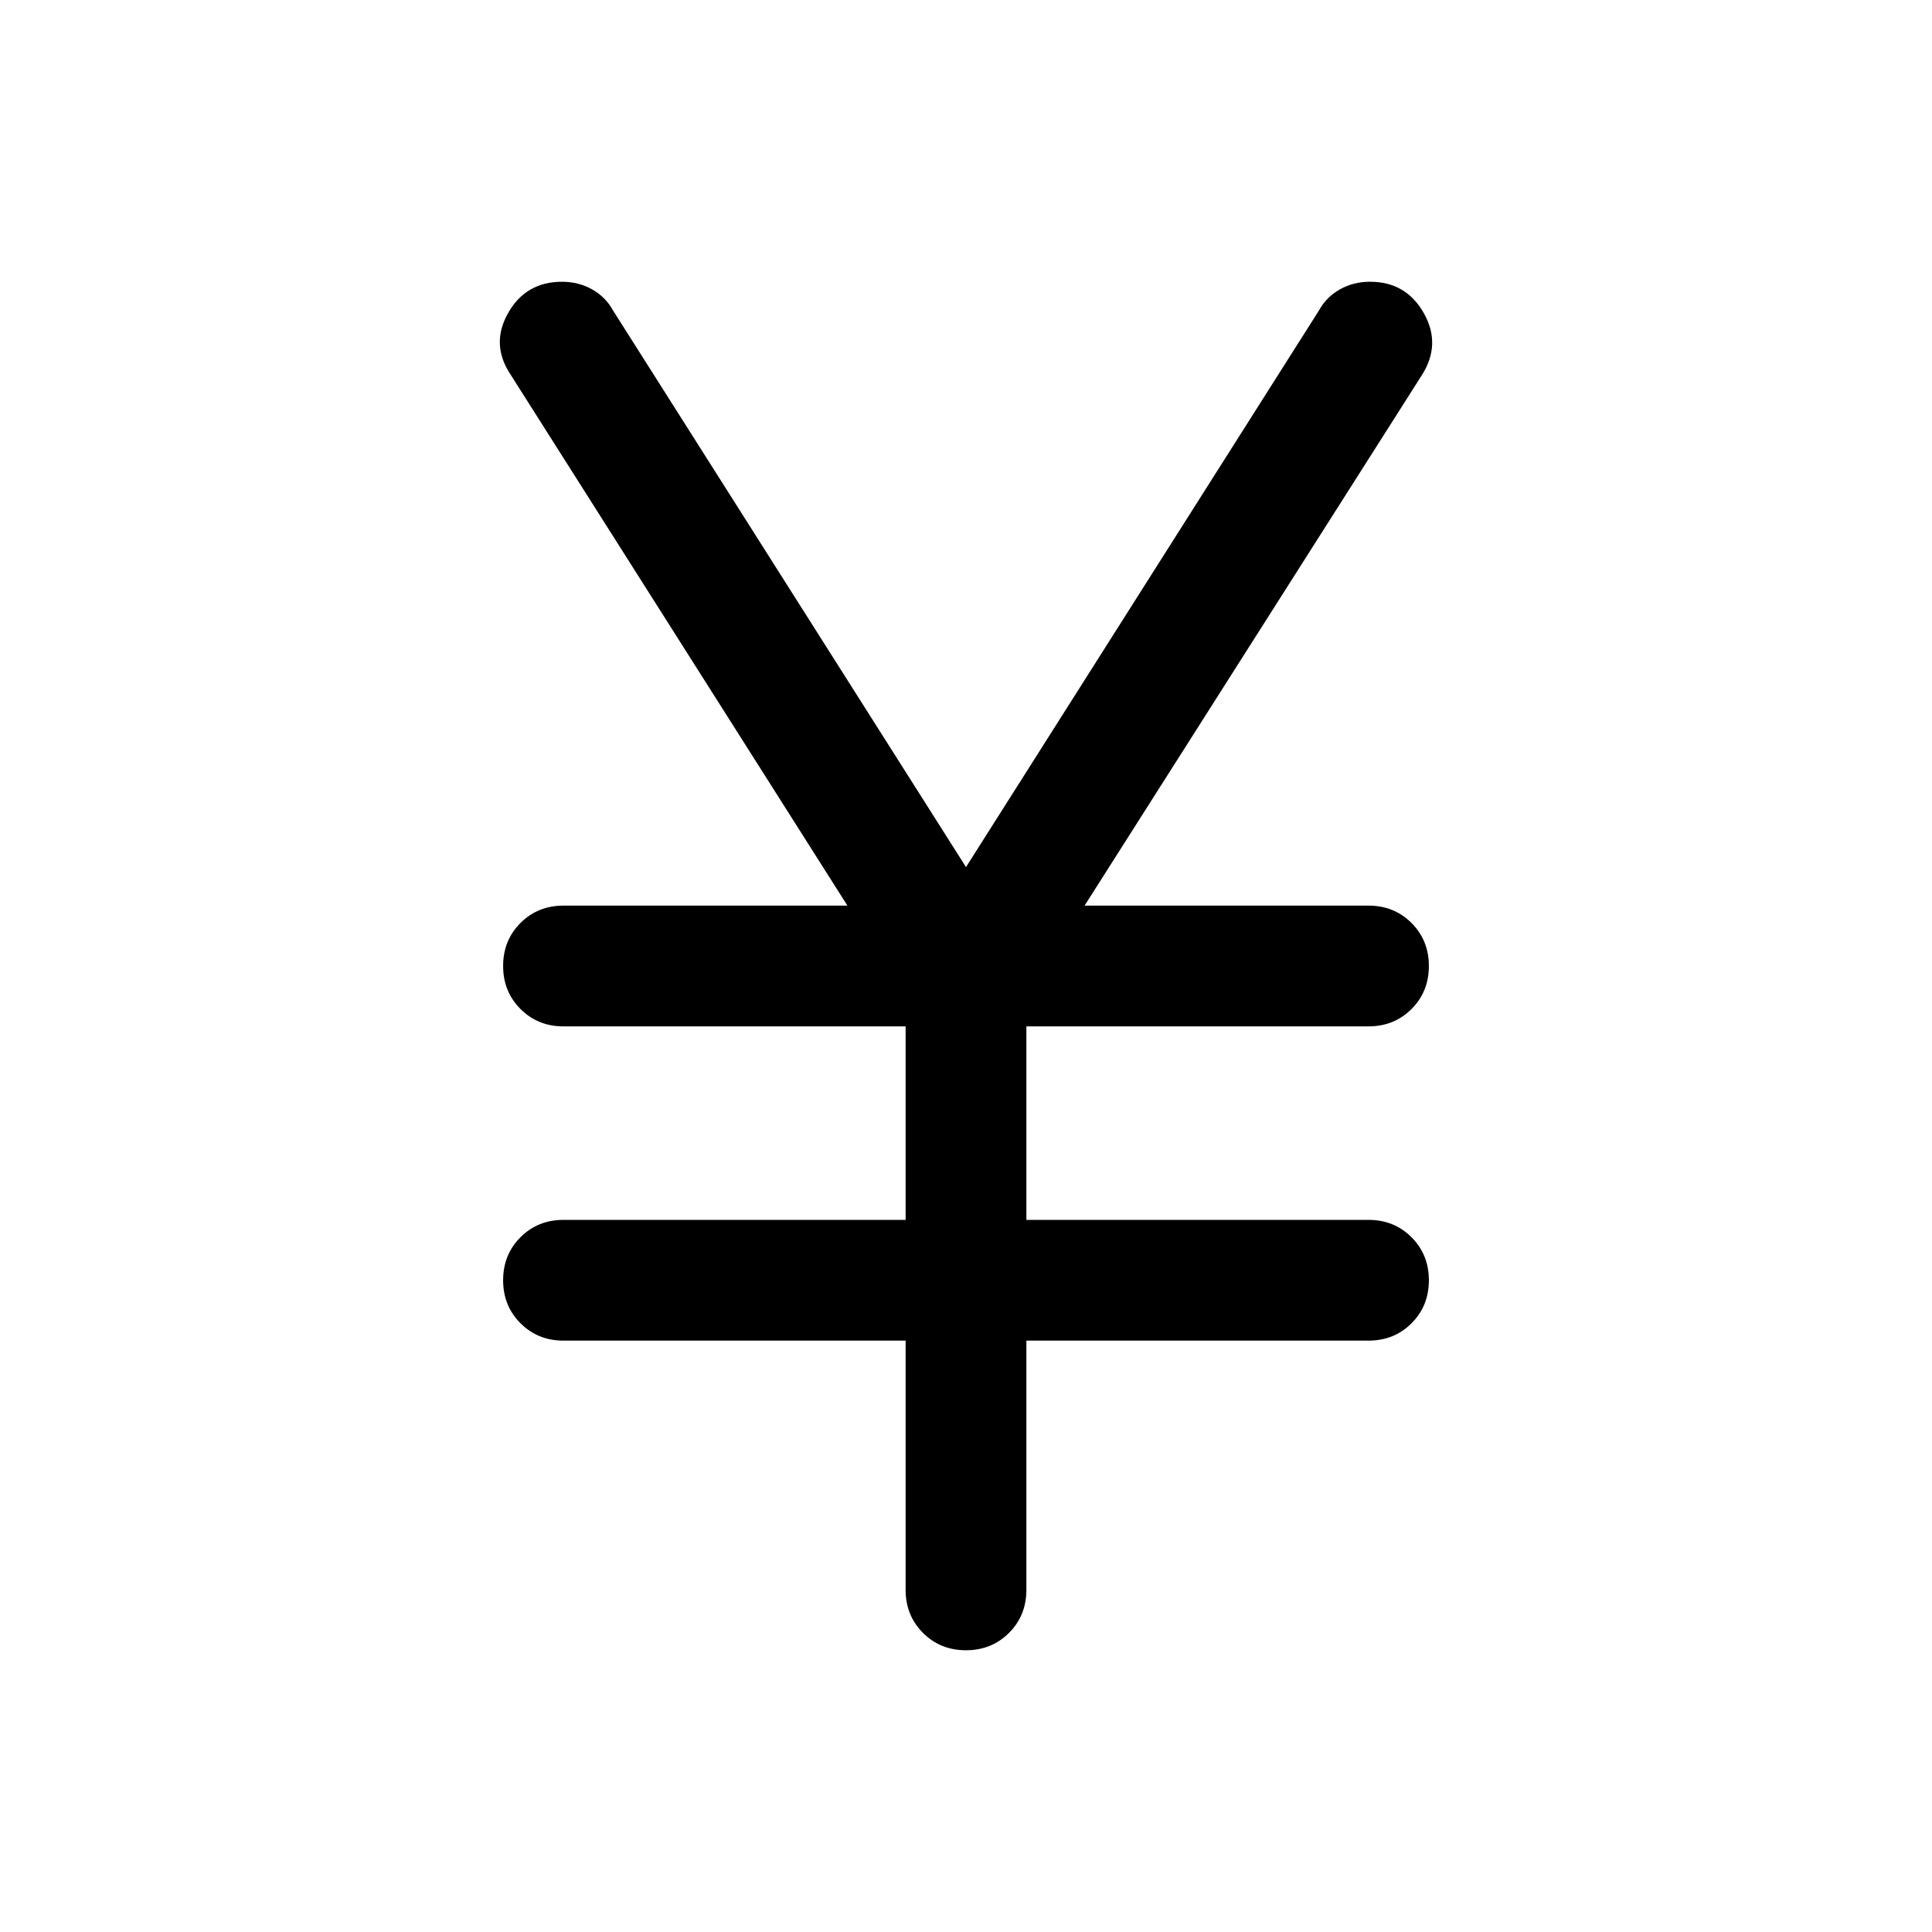 <svg xmlns="http://www.w3.org/2000/svg" height="24" viewBox="0 -960 960 960" width="24"><path d="M450-170v-123.85H280q-12.75 0-21.37-8.63-8.63-8.62-8.63-21.38t8.63-21.37q8.62-8.62 21.37-8.62h170V-450H280q-12.75 0-21.37-8.63-8.63-8.63-8.63-21.38 0-12.76 8.63-21.37Q267.25-510 280-510h141.08L253.62-774q-9.93-15-1.12-30.5 8.81-15.5 26.76-15.5 8.23 0 14.96 3.79 6.73 3.78 10.47 10.6L480-529.15l175.31-276.46q3.74-6.82 10.47-10.6 6.73-3.79 14.96-3.79 17.95 0 26.76 15.62 8.81 15.61-1.12 31L538.92-510H680q12.75 0 21.37 8.63 8.63 8.63 8.63 21.38 0 12.76-8.63 21.37Q692.75-450 680-450H510v96.15h170q12.75 0 21.37 8.63 8.63 8.63 8.63 21.39 0 12.75-8.63 21.37-8.62 8.61-21.37 8.61H510V-170q0 12.75-8.63 21.37-8.63 8.63-21.38 8.63-12.76 0-21.37-8.63Q450-157.25 450-170Z"/></svg>